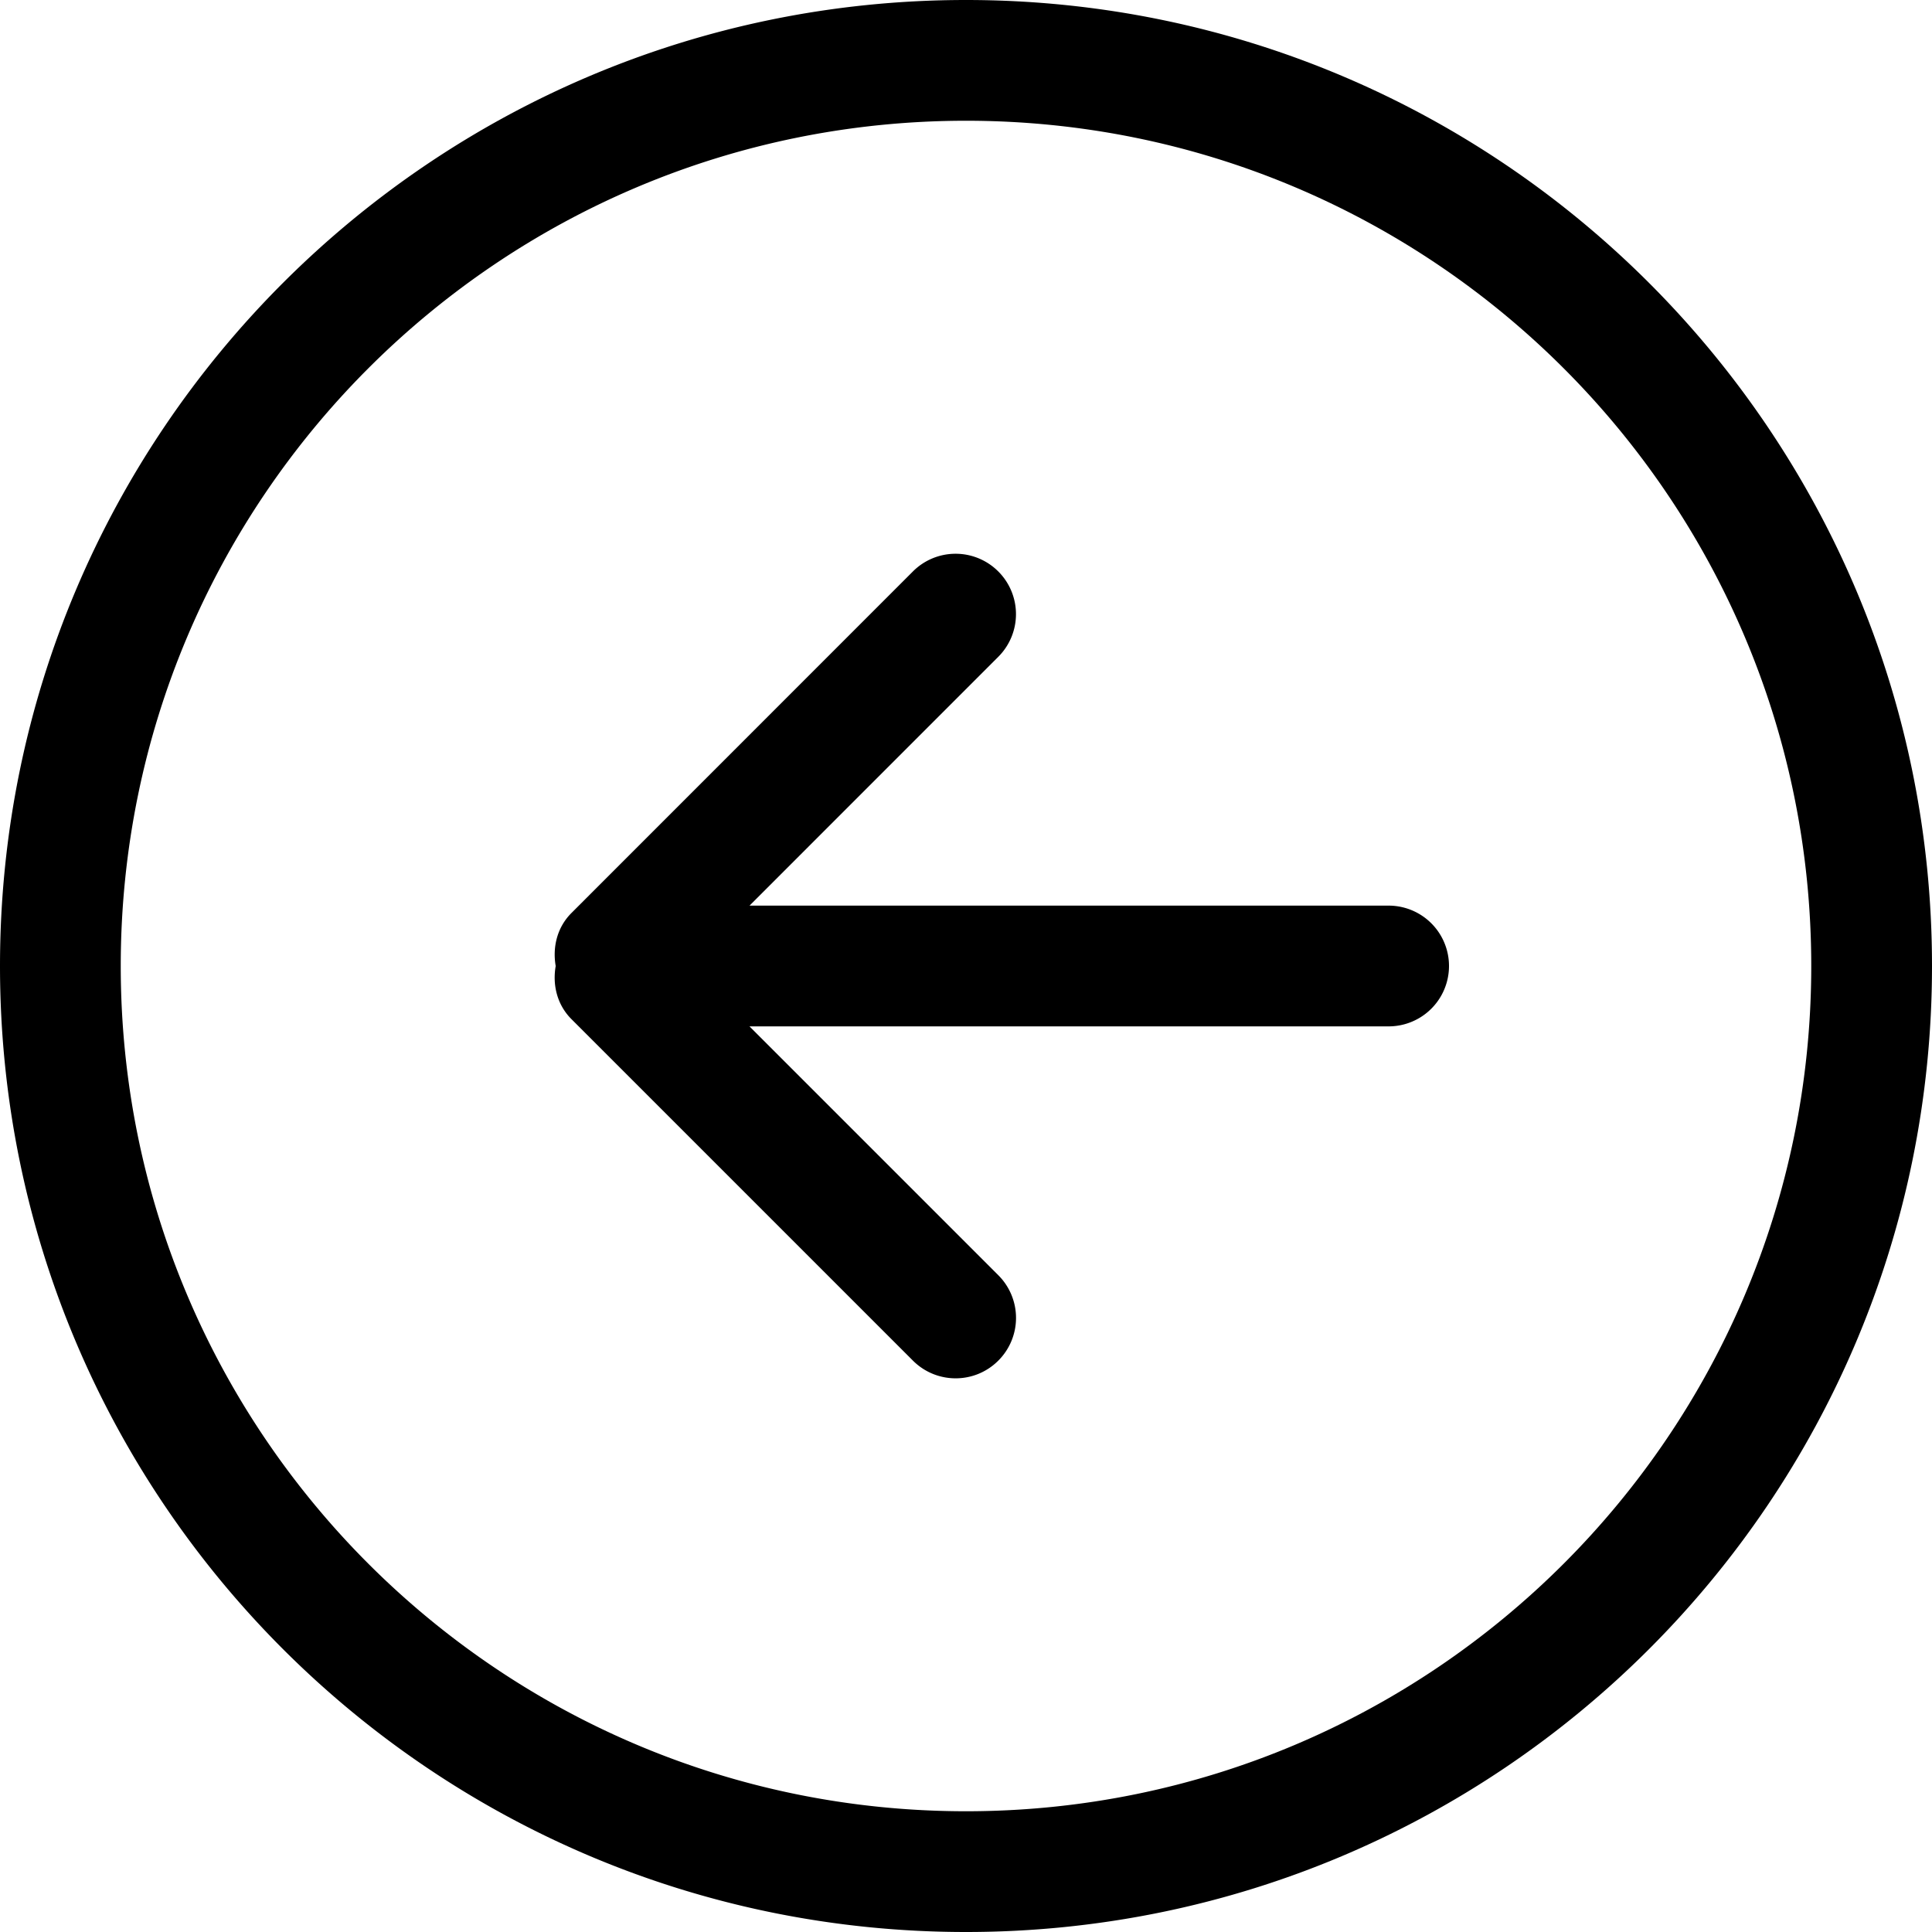<svg xmlns="http://www.w3.org/2000/svg" width="40" height="40" fill="none"><defs/><g clip-path="url(#prefix__clip0)"><path fill="#000" d="M11.83 21.099l7.071 7.071c.489.489 1.28.489 1.768 0a1.249 1.249 0 000-1.768l-5.152-5.152H28.75a1.25 1.25 0 000-2.5H15.518l5.15-5.151a1.249 1.249 0 000-1.768 1.249 1.249 0 00-1.767 0l-7.07 7.072c-.3.3-.393.71-.326 1.098-.068.386.026.798.325 1.098zM20 40c11.046 0 20-8.954 20-20S31.046 0 20 0 0 8.955 0 20s8.954 20 20 20zm0-37.5c9.665 0 17.5 7.835 17.5 17.5S29.665 37.5 20 37.5 2.5 29.665 2.5 20 10.335 2.5 20 2.5z"/></g><defs><clipPath id="prefix__clip0"><path fill="#fff" d="M0 0h40v40H0z" transform="rotate(-180 20 20)"/></clipPath></defs></svg>